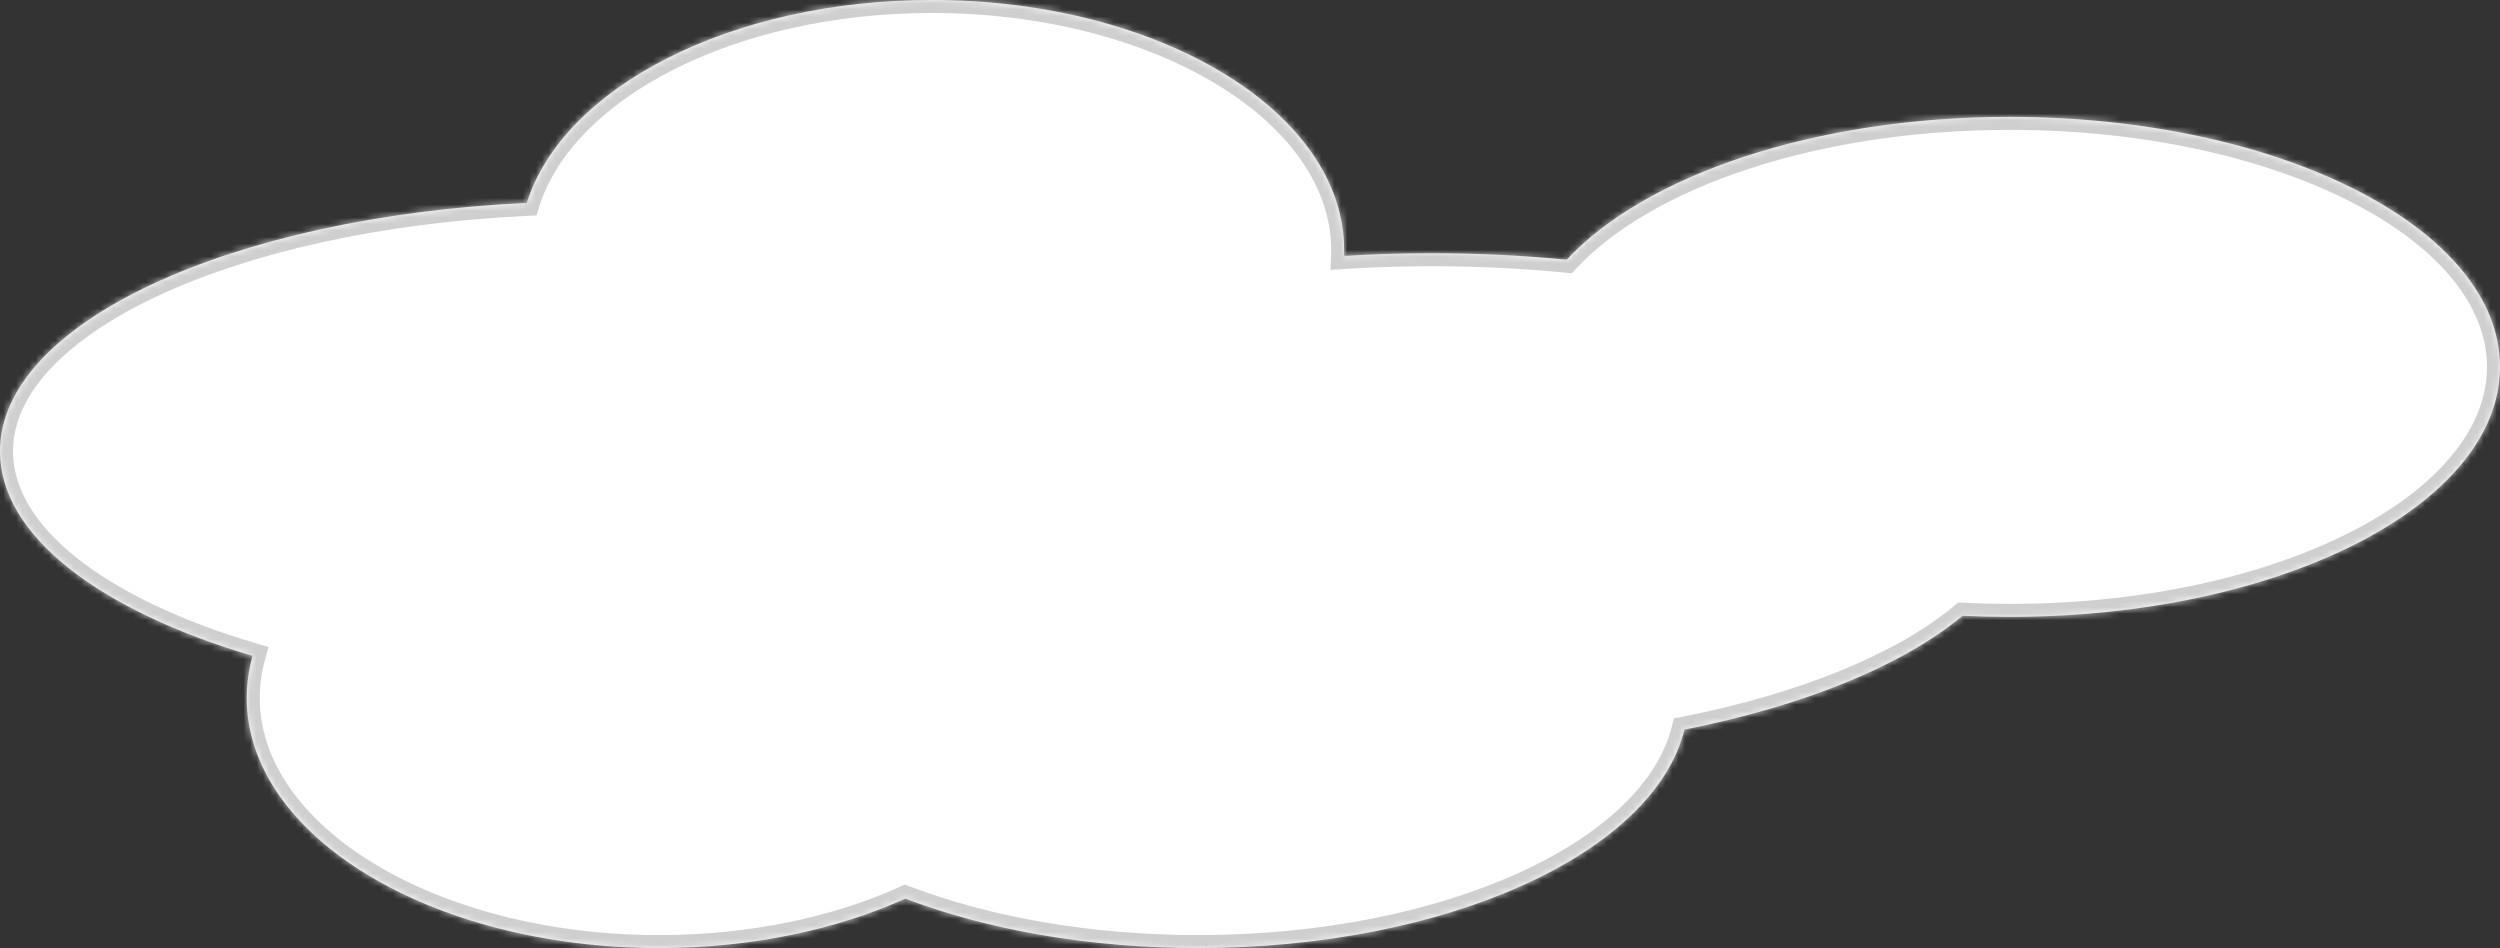 <svg width="385" height="146" viewBox="0 0 385 146" fill="none" xmlns="http://www.w3.org/2000/svg">
<rect x="0" y="0" width="385" height="146" fill="#333333" stroke="none"/>
<mask id="path-1-inside-1" fill="white">
<path fill-rule="evenodd" clip-rule="evenodd" d="M207 38.5C207 38.807 206.994 39.112 206.982 39.417C211.393 39.142 215.907 39 220.5 39C227.644 39 234.597 39.344 241.269 39.996C253.388 26.991 279.385 18 309.5 18C351.198 18 385 35.237 385 56.5C385 77.763 351.198 95 309.5 95C307.049 95 304.626 94.941 302.235 94.824C293.035 102.494 277.917 108.692 259.405 112.357C254.723 131.327 222.972 146 184.5 146C167.601 146 151.998 143.169 139.417 138.386C128.836 143.169 115.713 146 101.5 146C66.43 146 38 128.763 38 107.5C38 105.287 38.308 103.117 38.899 101.006C15.372 94.04 0 82.525 0 69.5C0 49.713 35.476 33.412 81.126 31.245C86.723 13.45 112.521 0 143.5 0C178.57 0 207 17.237 207 38.5Z"/>
</mask>
<path fill-rule="evenodd" clip-rule="evenodd" d="M207 38.5C207 38.807 206.994 39.112 206.982 39.417C211.393 39.142 215.907 39 220.5 39C227.644 39 234.597 39.344 241.269 39.996C253.388 26.991 279.385 18 309.5 18C351.198 18 385 35.237 385 56.5C385 77.763 351.198 95 309.5 95C307.049 95 304.626 94.941 302.235 94.824C293.035 102.494 277.917 108.692 259.405 112.357C254.723 131.327 222.972 146 184.5 146C167.601 146 151.998 143.169 139.417 138.386C128.836 143.169 115.713 146 101.5 146C66.43 146 38 128.763 38 107.5C38 105.287 38.308 103.117 38.899 101.006C15.372 94.04 0 82.525 0 69.5C0 49.713 35.476 33.412 81.126 31.245C86.723 13.45 112.521 0 143.5 0C178.57 0 207 17.237 207 38.5Z" fill="white"/>
<path d="M206.982 39.417L204.984 39.34L204.899 41.551L207.107 41.413L206.982 39.417ZM241.269 39.996L241.075 41.987L242.059 42.083L242.732 41.36L241.269 39.996ZM302.235 94.824L302.333 92.826L301.554 92.788L300.955 93.288L302.235 94.824ZM259.405 112.357L259.017 110.395L257.768 110.642L257.463 111.877L259.405 112.357ZM139.417 138.386L140.128 136.516L139.351 136.221L138.593 136.563L139.417 138.386ZM38.899 101.006L40.825 101.546L41.357 99.648L39.467 99.089L38.899 101.006ZM81.126 31.245L81.221 33.242L82.615 33.176L83.034 31.845L81.126 31.245ZM208.981 39.494C208.994 39.164 209 38.832 209 38.5H205C205 38.781 204.995 39.061 204.984 39.34L208.981 39.494ZM220.5 37C215.866 37 211.311 37.144 206.858 37.421L207.107 41.413C211.476 41.141 215.948 41 220.5 41V37ZM241.464 38.006C234.725 37.347 227.708 37 220.5 37V41C227.58 41 234.468 41.341 241.075 41.987L241.464 38.006ZM309.5 16C279.128 16 252.467 25.046 239.806 38.633L242.732 41.36C254.309 28.936 279.642 20 309.5 20V16ZM387 56.5C387 44.724 377.685 34.578 363.795 27.495C349.797 20.356 330.597 16 309.5 16V20C330.1 20 348.651 24.262 361.978 31.058C375.414 37.91 383 47.014 383 56.5H387ZM309.5 97C330.597 97 349.797 92.644 363.795 85.505C377.685 78.422 387 68.276 387 56.5H383C383 65.987 375.414 75.091 361.978 81.942C348.651 88.738 330.1 93 309.5 93V97ZM302.138 96.822C304.561 96.94 307.017 97 309.5 97V93C307.082 93 304.691 92.941 302.333 92.826L302.138 96.822ZM259.793 114.318C278.464 110.623 293.953 104.333 303.516 96.36L300.955 93.288C292.118 100.655 277.369 106.762 259.017 110.395L259.793 114.318ZM184.5 148C203.971 148 221.816 144.29 235.449 138.114C248.992 131.978 258.787 123.207 261.347 112.836L257.463 111.877C255.341 120.477 246.919 128.527 233.798 134.47C220.767 140.374 203.501 144 184.5 144V148ZM138.707 140.255C151.542 145.135 167.389 148 184.5 148V144C167.812 144 152.455 141.203 140.128 136.516L138.707 140.255ZM138.593 136.563C128.296 141.218 115.458 144 101.5 144V148C115.968 148 129.376 145.12 140.241 140.208L138.593 136.563ZM101.5 144C84.269 144 68.765 139.761 57.636 133.013C46.469 126.243 40 117.163 40 107.5H36C36 119.1 43.746 129.27 55.562 136.434C67.415 143.62 83.661 148 101.5 148V144ZM40 107.5C40 105.474 40.282 103.486 40.825 101.546L36.974 100.467C36.334 102.748 36 105.099 36 107.5H40ZM-2 69.5C-2 76.863 2.348 83.515 9.385 89.092C16.436 94.682 26.421 99.397 38.331 102.924L39.467 99.089C27.851 95.649 18.386 91.123 11.869 85.958C5.338 80.78 2 75.162 2 69.5H-2ZM81.031 29.247C58.021 30.34 37.468 34.995 22.597 41.953C15.163 45.432 9.061 49.526 4.792 54.118C0.512 58.721 -2 63.914 -2 69.5H2C2 65.192 3.922 60.928 7.721 56.842C11.53 52.744 17.15 48.918 24.292 45.577C38.571 38.896 58.581 34.318 81.221 33.242L81.031 29.247ZM143.5 -2C127.736 -2 113.225 1.42 101.89 7.166C90.591 12.893 82.235 21.052 79.218 30.645L83.034 31.845C85.613 23.644 92.955 16.18 103.699 10.733C114.407 5.305 128.285 2 143.5 2V-2ZM209 38.5C209 26.9 201.254 16.73 189.438 9.566C177.585 2.38 161.339 -2 143.5 -2V2C160.731 2 176.235 6.239 187.364 12.987C198.531 19.757 205 28.837 205 38.5H209Z" fill="#CFCFCF" mask="url(#path-1-inside-1)"/>
</svg>
